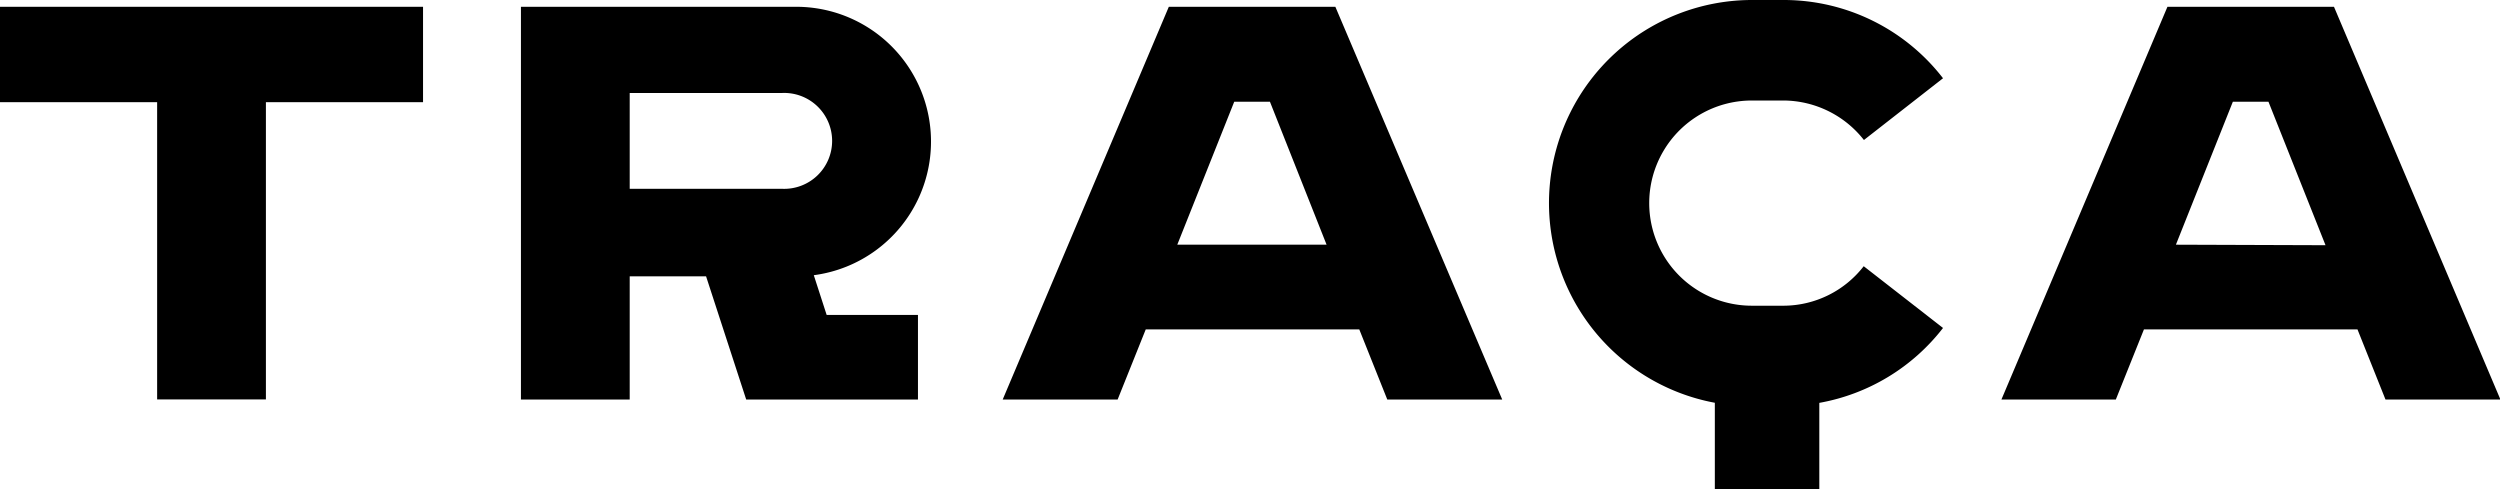 <svg id="Layer_1" data-name="Layer 1" xmlns="http://www.w3.org/2000/svg" viewBox="0 0 239.28 46.82"><title>logo</title><polygon points="0 9.78 15.04 9.78 15.04 38.23 25.45 38.23 25.45 9.78 40.49 9.78 40.49 0.65 0 0.65 0 9.78"/><path d="M98.22,36.91H71.89V74.5H82.3V62.71h7.31L93.45,74.5h16.44V66.4h-8.74l-1.23-3.8a12.9,12.9,0,0,0-1.7-25.69ZM96.87,54.33H82.3V45.16H96.87a4.59,4.59,0,1,1,0,9.17Z" transform="translate(-22.03 -36.26)"/><path d="M133.9,36.91,118,74.5h11l2.69-6.71h20.44l2.68,6.71h11L149.84,36.91Zm.81,22.77L140.16,46h3.42L149,59.68Z" transform="translate(-22.03 -36.26)"/><path d="M245.42,36.91H229.48L213.59,74.5h10.95l2.69-6.71h20.44l2.68,6.71h11ZM230.29,59.68,235.74,46h3.41l5.46,13.73Z" transform="translate(-22.03 -36.26)"/><path d="M189.72,45.88h3.09a9.85,9.85,0,0,1,7.62,3.78L208,43.75a19.26,19.26,0,0,0-15.21-7.49h-3.09a19.44,19.44,0,0,0-3.54,38.55v8.27h10V74.82A19.25,19.25,0,0,0,208,67.65l-7.59-5.91a9.74,9.74,0,0,1-7.62,3.78h-3.09a9.82,9.82,0,1,1,0-19.64Z" transform="translate(-22.03 -36.26)"/></svg>